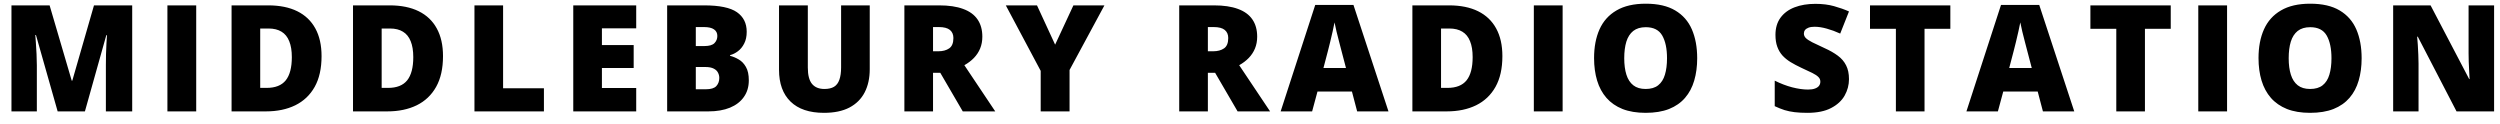 <svg width="202" height="10" viewBox="0 0 202 10" fill="none" xmlns="http://www.w3.org/2000/svg">
<path d="M4.658 9L2.906 2.83H2.854C2.869 2.99 2.885 3.207 2.9 3.48C2.92 3.754 2.938 4.049 2.953 4.365C2.969 4.682 2.977 4.986 2.977 5.279V9H0.926V0.434H4.008L5.795 6.516H5.842L7.594 0.434H10.682V9H8.555V5.244C8.555 4.975 8.559 4.686 8.566 4.377C8.578 4.064 8.59 3.771 8.602 3.498C8.617 3.221 8.631 3.002 8.643 2.842H8.59L6.861 9H4.658ZM13.527 9V0.434H15.854V9H13.527ZM25.982 4.535C25.982 5.531 25.797 6.359 25.426 7.02C25.055 7.68 24.531 8.176 23.855 8.508C23.184 8.836 22.393 9 21.482 9H18.711V0.434H21.676C22.598 0.434 23.379 0.592 24.02 0.908C24.66 1.225 25.146 1.688 25.479 2.297C25.814 2.906 25.982 3.652 25.982 4.535ZM23.58 4.617C23.58 4.098 23.51 3.668 23.369 3.328C23.232 2.984 23.025 2.729 22.748 2.561C22.471 2.389 22.121 2.303 21.699 2.303H21.025V7.102H21.541C22.244 7.102 22.76 6.898 23.088 6.492C23.416 6.082 23.58 5.457 23.58 4.617ZM35.795 4.535C35.795 5.531 35.609 6.359 35.238 7.02C34.867 7.68 34.344 8.176 33.668 8.508C32.996 8.836 32.205 9 31.295 9H28.523V0.434H31.488C32.41 0.434 33.191 0.592 33.832 0.908C34.473 1.225 34.959 1.688 35.291 2.297C35.627 2.906 35.795 3.652 35.795 4.535ZM33.393 4.617C33.393 4.098 33.322 3.668 33.182 3.328C33.045 2.984 32.838 2.729 32.56 2.561C32.283 2.389 31.934 2.303 31.512 2.303H30.838V7.102H31.354C32.057 7.102 32.572 6.898 32.9 6.492C33.228 6.082 33.393 5.457 33.393 4.617ZM38.336 9V0.434H40.65V7.131H43.949V9H38.336ZM51.406 9H46.32V0.434H51.406V2.291H48.635V3.639H51.201V5.496H48.635V7.113H51.406V9ZM53.906 0.434H56.895C58.133 0.434 59.016 0.617 59.543 0.984C60.07 1.352 60.334 1.879 60.334 2.566C60.334 2.941 60.266 3.26 60.129 3.521C59.996 3.783 59.826 3.99 59.619 4.143C59.416 4.295 59.207 4.398 58.992 4.453V4.512C59.227 4.57 59.459 4.668 59.69 4.805C59.924 4.938 60.117 5.139 60.27 5.408C60.426 5.674 60.504 6.035 60.504 6.492C60.504 7.012 60.371 7.459 60.105 7.834C59.844 8.209 59.469 8.498 58.98 8.701C58.492 8.9 57.912 9 57.24 9H53.906V0.434ZM56.221 3.721H56.918C57.301 3.721 57.57 3.643 57.727 3.486C57.883 3.326 57.961 3.133 57.961 2.906C57.961 2.672 57.871 2.494 57.691 2.373C57.516 2.248 57.242 2.186 56.871 2.186H56.221V3.721ZM56.221 5.414V7.213H57.035C57.438 7.213 57.719 7.127 57.879 6.955C58.039 6.779 58.119 6.561 58.119 6.299C58.119 6.146 58.084 6.004 58.014 5.871C57.947 5.734 57.832 5.625 57.668 5.543C57.504 5.457 57.277 5.414 56.988 5.414H56.221ZM70.275 0.434V5.59C70.275 6.309 70.139 6.934 69.865 7.465C69.592 7.992 69.182 8.4 68.635 8.689C68.088 8.975 67.402 9.117 66.578 9.117C65.398 9.117 64.498 8.814 63.877 8.209C63.256 7.604 62.945 6.748 62.945 5.643V0.434H65.272V5.461C65.272 6.066 65.385 6.506 65.611 6.779C65.838 7.053 66.172 7.189 66.613 7.189C66.93 7.189 67.188 7.131 67.387 7.014C67.586 6.893 67.731 6.703 67.82 6.445C67.914 6.188 67.961 5.855 67.961 5.449V0.434H70.275ZM75.881 0.434C76.658 0.434 77.305 0.529 77.82 0.721C78.336 0.908 78.723 1.189 78.981 1.564C79.242 1.939 79.373 2.406 79.373 2.965C79.373 3.312 79.314 3.629 79.197 3.914C79.08 4.199 78.912 4.455 78.693 4.682C78.478 4.904 78.221 5.1 77.92 5.268L80.416 9H77.791L75.975 5.883H75.389V9H73.074V0.434H75.881ZM75.846 2.186H75.389V4.143H75.822C76.178 4.143 76.469 4.064 76.695 3.908C76.922 3.752 77.035 3.473 77.035 3.07C77.035 2.793 76.941 2.576 76.754 2.42C76.566 2.264 76.264 2.186 75.846 2.186ZM85.254 3.609L86.731 0.434H89.238L86.42 5.654V9H84.088V5.725L81.269 0.434H83.789L85.254 3.609ZM98.088 0.434C98.865 0.434 99.512 0.529 100.027 0.721C100.543 0.908 100.93 1.189 101.188 1.564C101.449 1.939 101.58 2.406 101.58 2.965C101.58 3.312 101.521 3.629 101.404 3.914C101.287 4.199 101.119 4.455 100.9 4.682C100.686 4.904 100.428 5.1 100.127 5.268L102.623 9H99.998L98.182 5.883H97.596V9H95.281V0.434H98.088ZM98.053 2.186H97.596V4.143H98.029C98.385 4.143 98.676 4.064 98.902 3.908C99.129 3.752 99.242 3.473 99.242 3.07C99.242 2.793 99.148 2.576 98.961 2.42C98.773 2.264 98.471 2.186 98.053 2.186ZM109.658 9L109.236 7.395H106.453L106.02 9H103.477L106.271 0.398H109.359L112.189 9H109.658ZM108.756 5.496L108.387 4.09C108.348 3.938 108.291 3.721 108.217 3.439C108.143 3.154 108.068 2.861 107.994 2.561C107.924 2.256 107.869 2.006 107.83 1.811C107.795 2.006 107.744 2.248 107.678 2.537C107.615 2.822 107.549 3.105 107.479 3.387C107.412 3.668 107.354 3.902 107.303 4.09L106.934 5.496H108.756ZM121.393 4.535C121.393 5.531 121.207 6.359 120.836 7.02C120.465 7.68 119.941 8.176 119.266 8.508C118.594 8.836 117.803 9 116.893 9H114.121V0.434H117.086C118.008 0.434 118.789 0.592 119.43 0.908C120.07 1.225 120.557 1.688 120.889 2.297C121.225 2.906 121.393 3.652 121.393 4.535ZM118.99 4.617C118.99 4.098 118.92 3.668 118.779 3.328C118.643 2.984 118.436 2.729 118.158 2.561C117.881 2.389 117.531 2.303 117.109 2.303H116.436V7.102H116.951C117.654 7.102 118.17 6.898 118.498 6.492C118.826 6.082 118.99 5.457 118.99 4.617ZM123.934 9V0.434H126.26V9H123.934ZM137.133 4.705C137.133 5.365 137.053 5.967 136.893 6.51C136.736 7.049 136.49 7.514 136.154 7.904C135.818 8.295 135.387 8.596 134.859 8.807C134.332 9.014 133.701 9.117 132.967 9.117C132.248 9.117 131.625 9.014 131.098 8.807C130.574 8.596 130.143 8.297 129.803 7.91C129.463 7.52 129.211 7.053 129.047 6.51C128.883 5.967 128.801 5.361 128.801 4.693C128.801 3.803 128.947 3.029 129.24 2.373C129.537 1.713 129.994 1.203 130.611 0.844C131.229 0.48 132.018 0.299 132.979 0.299C133.955 0.299 134.748 0.48 135.357 0.844C135.971 1.207 136.42 1.719 136.705 2.379C136.99 3.039 137.133 3.814 137.133 4.705ZM131.238 4.705C131.238 5.221 131.297 5.664 131.414 6.035C131.531 6.406 131.717 6.691 131.971 6.891C132.225 7.09 132.557 7.189 132.967 7.189C133.393 7.189 133.73 7.09 133.98 6.891C134.234 6.691 134.416 6.406 134.525 6.035C134.639 5.664 134.695 5.221 134.695 4.705C134.695 3.932 134.566 3.32 134.309 2.871C134.051 2.422 133.607 2.197 132.979 2.197C132.561 2.197 132.223 2.299 131.965 2.502C131.711 2.705 131.525 2.994 131.408 3.369C131.295 3.744 131.238 4.189 131.238 4.705ZM149.398 6.398C149.398 6.863 149.281 7.305 149.047 7.723C148.812 8.137 148.447 8.473 147.951 8.73C147.459 8.988 146.822 9.117 146.041 9.117C145.65 9.117 145.307 9.1 145.01 9.064C144.717 9.029 144.443 8.973 144.189 8.895C143.936 8.812 143.672 8.707 143.398 8.578V6.516C143.863 6.75 144.332 6.93 144.805 7.055C145.277 7.176 145.705 7.236 146.088 7.236C146.318 7.236 146.506 7.209 146.65 7.154C146.799 7.1 146.908 7.025 146.979 6.932C147.049 6.834 147.084 6.723 147.084 6.598C147.084 6.449 147.031 6.324 146.926 6.223C146.824 6.117 146.66 6.008 146.434 5.895C146.207 5.781 145.908 5.641 145.537 5.473C145.221 5.324 144.934 5.172 144.676 5.016C144.422 4.859 144.203 4.682 144.02 4.482C143.84 4.279 143.701 4.043 143.604 3.773C143.506 3.504 143.457 3.186 143.457 2.818C143.457 2.268 143.592 1.807 143.861 1.436C144.135 1.061 144.514 0.779 144.998 0.592C145.486 0.404 146.049 0.311 146.686 0.311C147.244 0.311 147.746 0.373 148.191 0.498C148.641 0.623 149.043 0.766 149.398 0.926L148.689 2.713C148.322 2.545 147.961 2.412 147.605 2.314C147.25 2.213 146.92 2.162 146.615 2.162C146.416 2.162 146.252 2.188 146.123 2.238C145.998 2.285 145.904 2.35 145.842 2.432C145.783 2.514 145.754 2.607 145.754 2.713C145.754 2.846 145.805 2.965 145.906 3.07C146.012 3.176 146.186 3.291 146.428 3.416C146.674 3.537 147.008 3.695 147.43 3.891C147.848 4.078 148.203 4.281 148.496 4.5C148.789 4.715 149.012 4.975 149.164 5.279C149.32 5.58 149.398 5.953 149.398 6.398ZM155.502 9H153.188V2.326H151.096V0.434H157.588V2.326H155.502V9ZM165.068 9L164.646 7.395H161.863L161.43 9H158.887L161.682 0.398H164.77L167.6 9H165.068ZM164.166 5.496L163.797 4.09C163.758 3.938 163.701 3.721 163.627 3.439C163.553 3.154 163.479 2.861 163.404 2.561C163.334 2.256 163.279 2.006 163.24 1.811C163.205 2.006 163.154 2.248 163.088 2.537C163.025 2.822 162.959 3.105 162.889 3.387C162.822 3.668 162.764 3.902 162.713 4.09L162.344 5.496H164.166ZM173.311 9H170.996V2.326H168.904V0.434H175.396V2.326H173.311V9ZM177.621 9V0.434H179.947V9H177.621ZM190.82 4.705C190.82 5.365 190.74 5.967 190.58 6.51C190.424 7.049 190.178 7.514 189.842 7.904C189.506 8.295 189.074 8.596 188.547 8.807C188.02 9.014 187.389 9.117 186.654 9.117C185.936 9.117 185.312 9.014 184.785 8.807C184.262 8.596 183.83 8.297 183.49 7.91C183.15 7.52 182.898 7.053 182.734 6.51C182.57 5.967 182.488 5.361 182.488 4.693C182.488 3.803 182.635 3.029 182.928 2.373C183.225 1.713 183.682 1.203 184.299 0.844C184.916 0.48 185.705 0.299 186.666 0.299C187.643 0.299 188.436 0.48 189.045 0.844C189.658 1.207 190.107 1.719 190.393 2.379C190.678 3.039 190.82 3.814 190.82 4.705ZM184.926 4.705C184.926 5.221 184.984 5.664 185.102 6.035C185.219 6.406 185.404 6.691 185.658 6.891C185.912 7.09 186.244 7.189 186.654 7.189C187.08 7.189 187.418 7.09 187.668 6.891C187.922 6.691 188.104 6.406 188.213 6.035C188.326 5.664 188.383 5.221 188.383 4.705C188.383 3.932 188.254 3.32 187.996 2.871C187.738 2.422 187.295 2.197 186.666 2.197C186.248 2.197 185.91 2.299 185.652 2.502C185.398 2.705 185.213 2.994 185.096 3.369C184.982 3.744 184.926 4.189 184.926 4.705ZM201.523 9H198.488L195.359 2.965H195.307C195.326 3.148 195.344 3.369 195.359 3.627C195.375 3.885 195.389 4.148 195.4 4.418C195.412 4.684 195.418 4.924 195.418 5.139V9H193.367V0.434H196.391L199.508 6.387H199.543C199.531 6.199 199.52 5.982 199.508 5.736C199.496 5.486 199.484 5.234 199.473 4.98C199.465 4.727 199.461 4.502 199.461 4.307V0.434H201.523V9Z" fill="black"/>
</svg>
